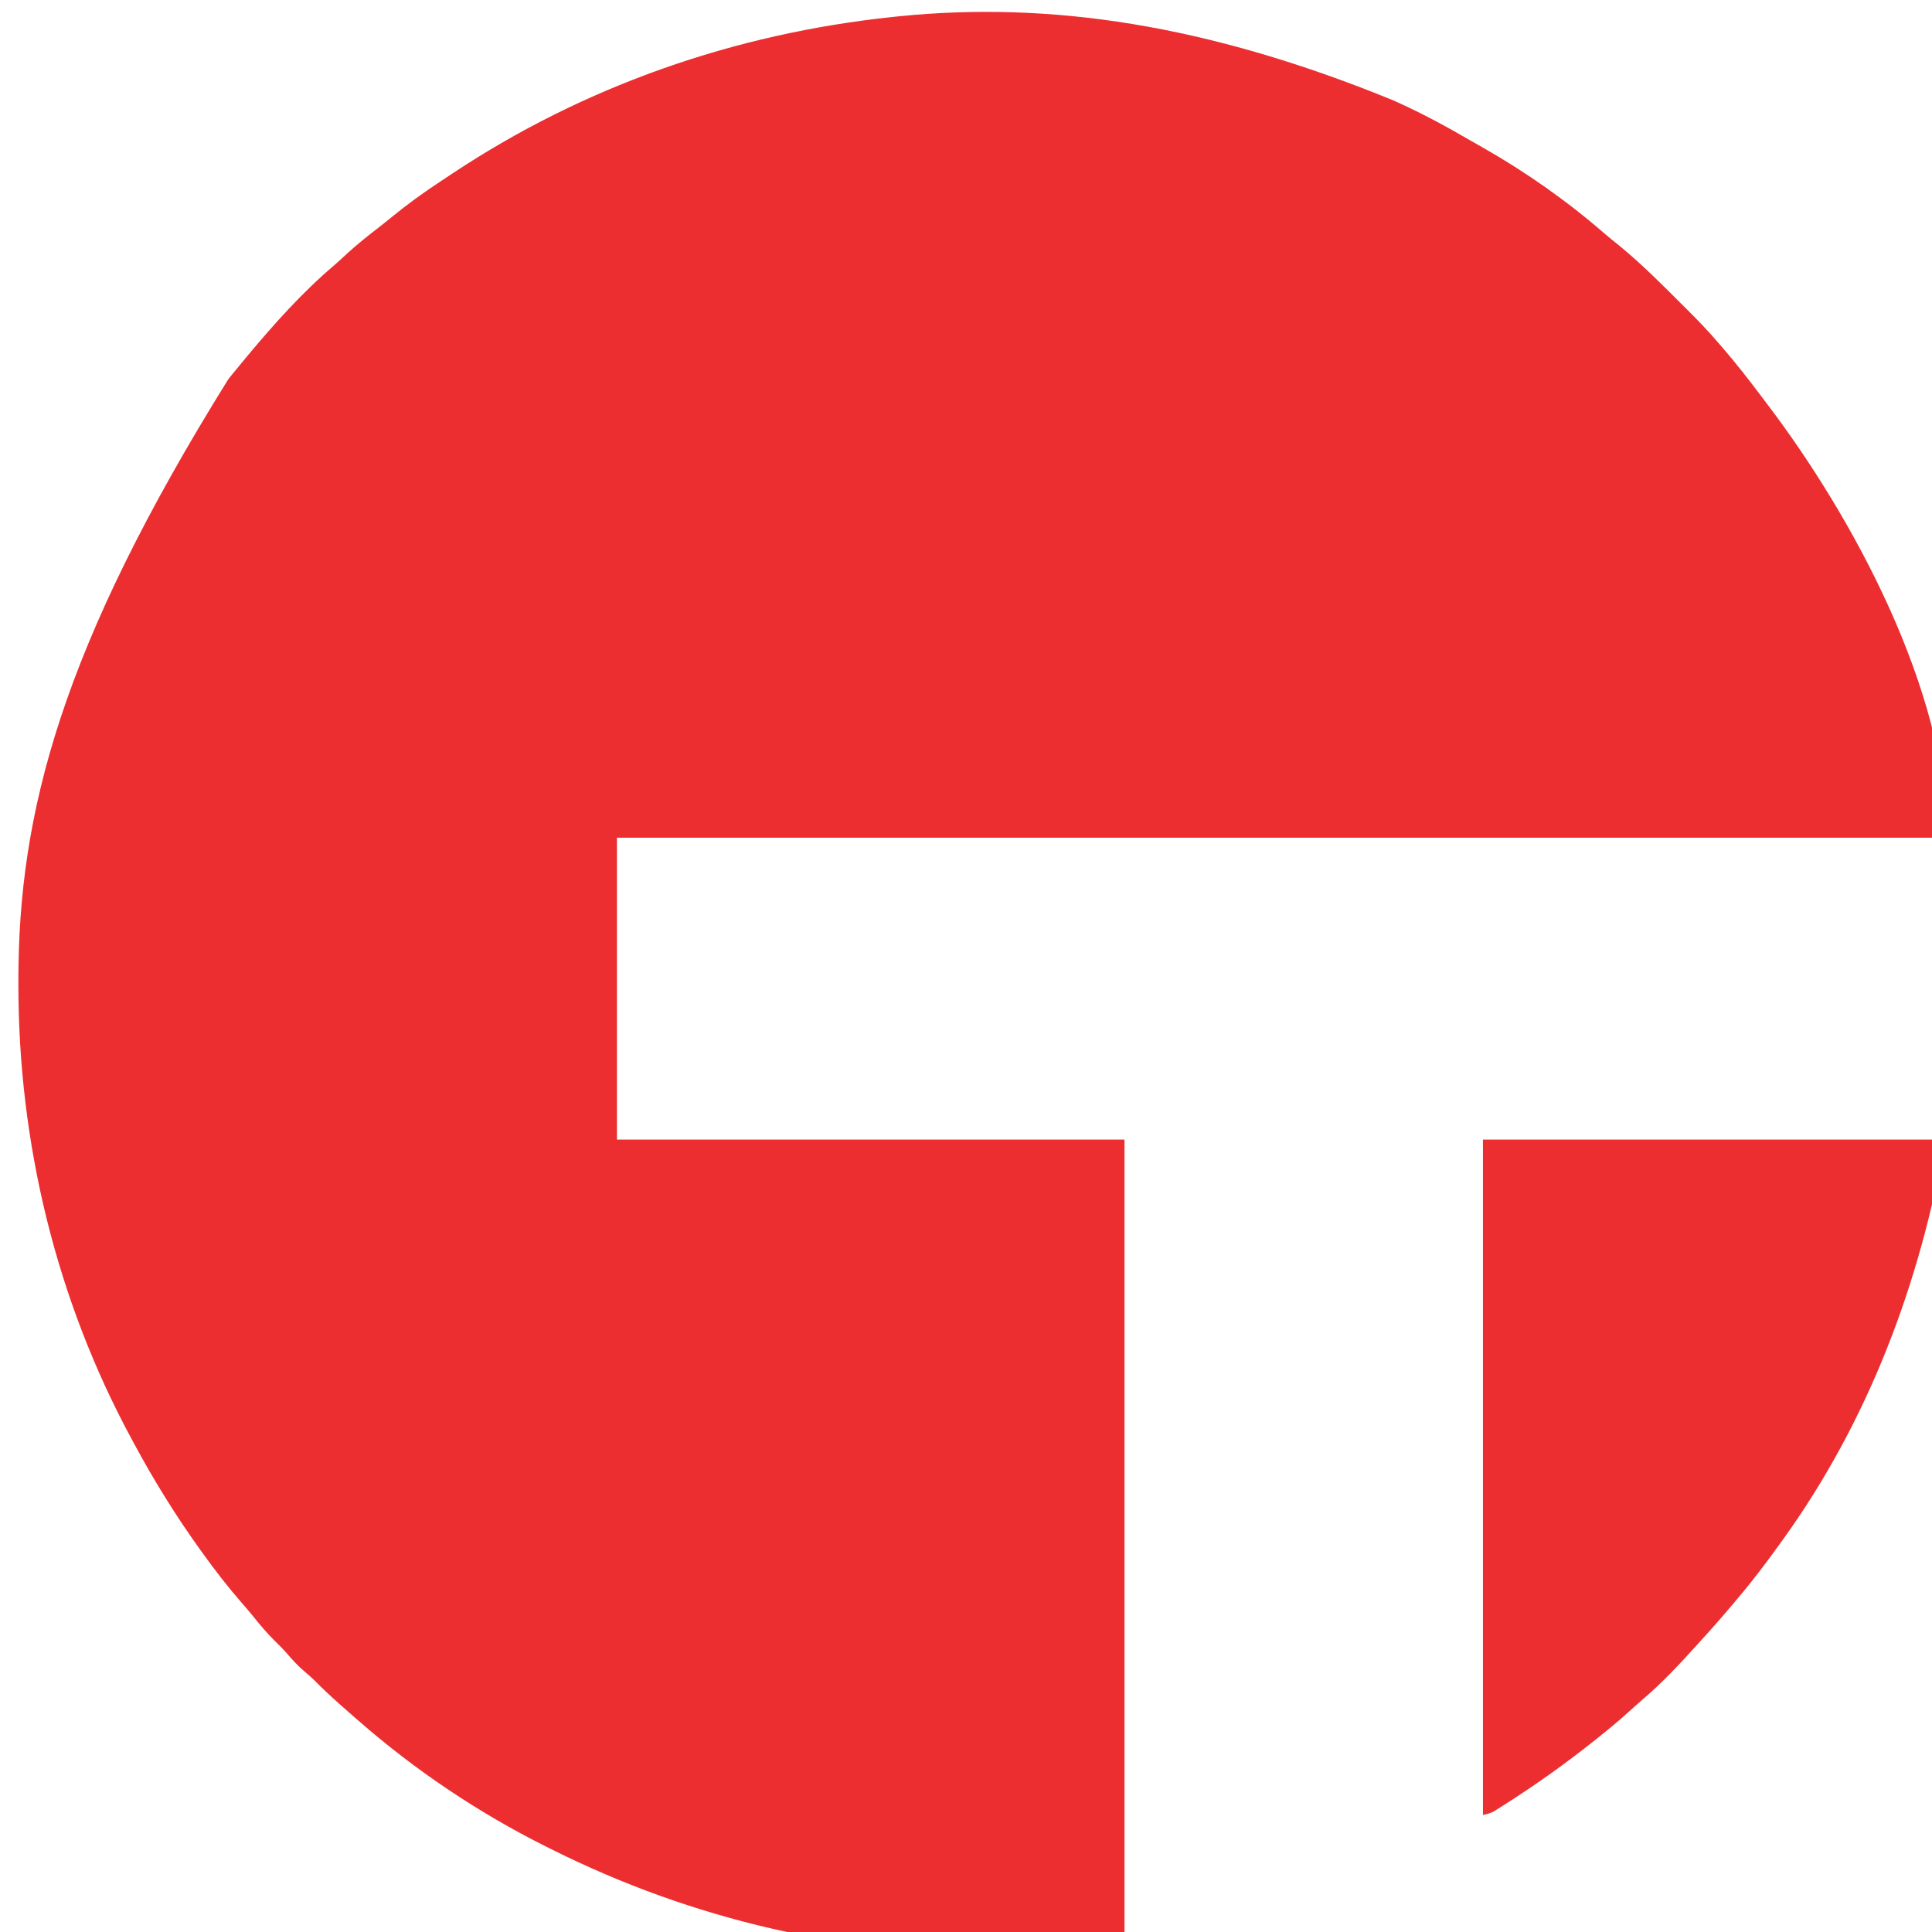<?xml version="1.0" encoding="UTF-8"?>
<svg version="1.1" xmlns="http://www.w3.org/2000/svg" viewBox="0 0 1024 1024" width="500" height="500">
<path d="M0 0 C1.424 0.64 1.424 0.64 2.876 1.292 C16.136 7.283 28.796 14.17 41.373 21.478 C43.726 22.841 46.089 24.186 48.457 25.523 C70.905 38.307 92.6 53.557 112.105 70.504 C114.793 72.822 117.536 75.041 120.312 77.25 C132.446 87.176 143.472 98.38 154.562 109.438 C155.338 110.209 155.338 110.209 156.129 110.995 C161.972 116.816 167.668 122.7 173 129 C173.877 130.01 174.755 131.019 175.633 132.027 C182.494 140.04 188.968 148.302 195.3 156.738 C196.435 158.248 197.573 159.754 198.716 161.258 C244.003 220.879 294 312.941 294 391 C61.35 391 -171.3 391 -411 391 C-411 443.8 -411 496.6 -411 551 C-322.23 551 -233.46 551 -142 551 C-142 691.58 -142 832.16 -142 977 C-187.179 981.756 -187.179 981.756 -202 982 C-202.912 982.02 -203.825 982.041 -204.765 982.062 C-288.571 983.779 -371.172 964.508 -446 927 C-447.05 926.476 -448.099 925.953 -449.181 925.414 C-484.744 907.589 -518.044 885.2 -548 859 C-548.73 858.37 -549.459 857.739 -550.211 857.09 C-552.152 855.406 -554.079 853.707 -556 852 C-556.812 851.281 -557.624 850.561 -558.461 849.82 C-562.87 845.888 -567.156 841.896 -571.289 837.676 C-573.124 835.879 -575.042 834.224 -577 832.562 C-580.391 829.64 -583.272 826.502 -586.16 823.09 C-588.138 820.844 -590.23 818.773 -592.375 816.688 C-596.425 812.685 -600.008 808.444 -603.562 804 C-605.756 801.3 -608.007 798.672 -610.295 796.053 C-617.304 788.014 -623.753 779.641 -630 771 C-630.554 770.234 -631.109 769.468 -631.68 768.679 C-644.74 750.548 -656.437 731.685 -667 712 C-667.468 711.137 -667.935 710.274 -668.417 709.385 C-708.241 635.709 -728.203 552.906 -728.25 469.312 C-728.251 468.217 -728.251 467.122 -728.252 465.994 C-728.166 377.776 -705.608 290.424 -617 148 C-616.252 147.069 -615.505 146.139 -614.734 145.18 C-612.51 142.435 -610.262 139.713 -608 137 C-607.572 136.485 -607.143 135.971 -606.702 135.44 C-592.695 118.67 -577.692 101.876 -561 87.723 C-558.566 85.626 -556.229 83.436 -553.875 81.25 C-548.728 76.557 -543.356 72.247 -537.841 67.996 C-535.397 66.102 -532.981 64.181 -530.591 62.219 C-522.234 55.37 -513.619 49.126 -504.593 43.19 C-502.496 41.81 -500.406 40.418 -498.316 39.025 C-428.207 -7.535 -348.543 -35.174 -265 -44 C-263.87 -44.12 -262.74 -44.24 -261.576 -44.364 C-181.856 -52.397 -98.604 -40.235 0 0 Z " fill="#EC2E30" transform="translate(738,53)"/>
<path d="M0 0 C80.85 0 161.7 0 245 0 C231.773 76.058 204.366 149.019 159 212 C158.164 213.16 158.164 213.16 157.312 214.344 C150.477 223.794 143.54 233.099 136 242 C135.108 243.066 134.216 244.132 133.324 245.199 C127.686 251.927 121.918 258.516 116 265 C115.183 265.91 114.365 266.82 113.523 267.758 C104.176 278.098 94.534 288.401 83.875 297.406 C81.596 299.343 79.397 301.359 77.188 303.375 C71.936 308.102 66.527 312.6 61 317 C60.366 317.507 59.732 318.013 59.079 318.535 C44.115 330.453 28.629 341.524 12.5 351.812 C11.705 352.322 10.909 352.832 10.09 353.358 C9.349 353.824 8.608 354.29 7.844 354.77 C7.196 355.178 6.548 355.586 5.881 356.007 C4 357 4 357 0 358 C0 239.86 0 121.72 0 0 Z " fill="#EC2E30" transform="translate(786,604)"/>
</svg>
